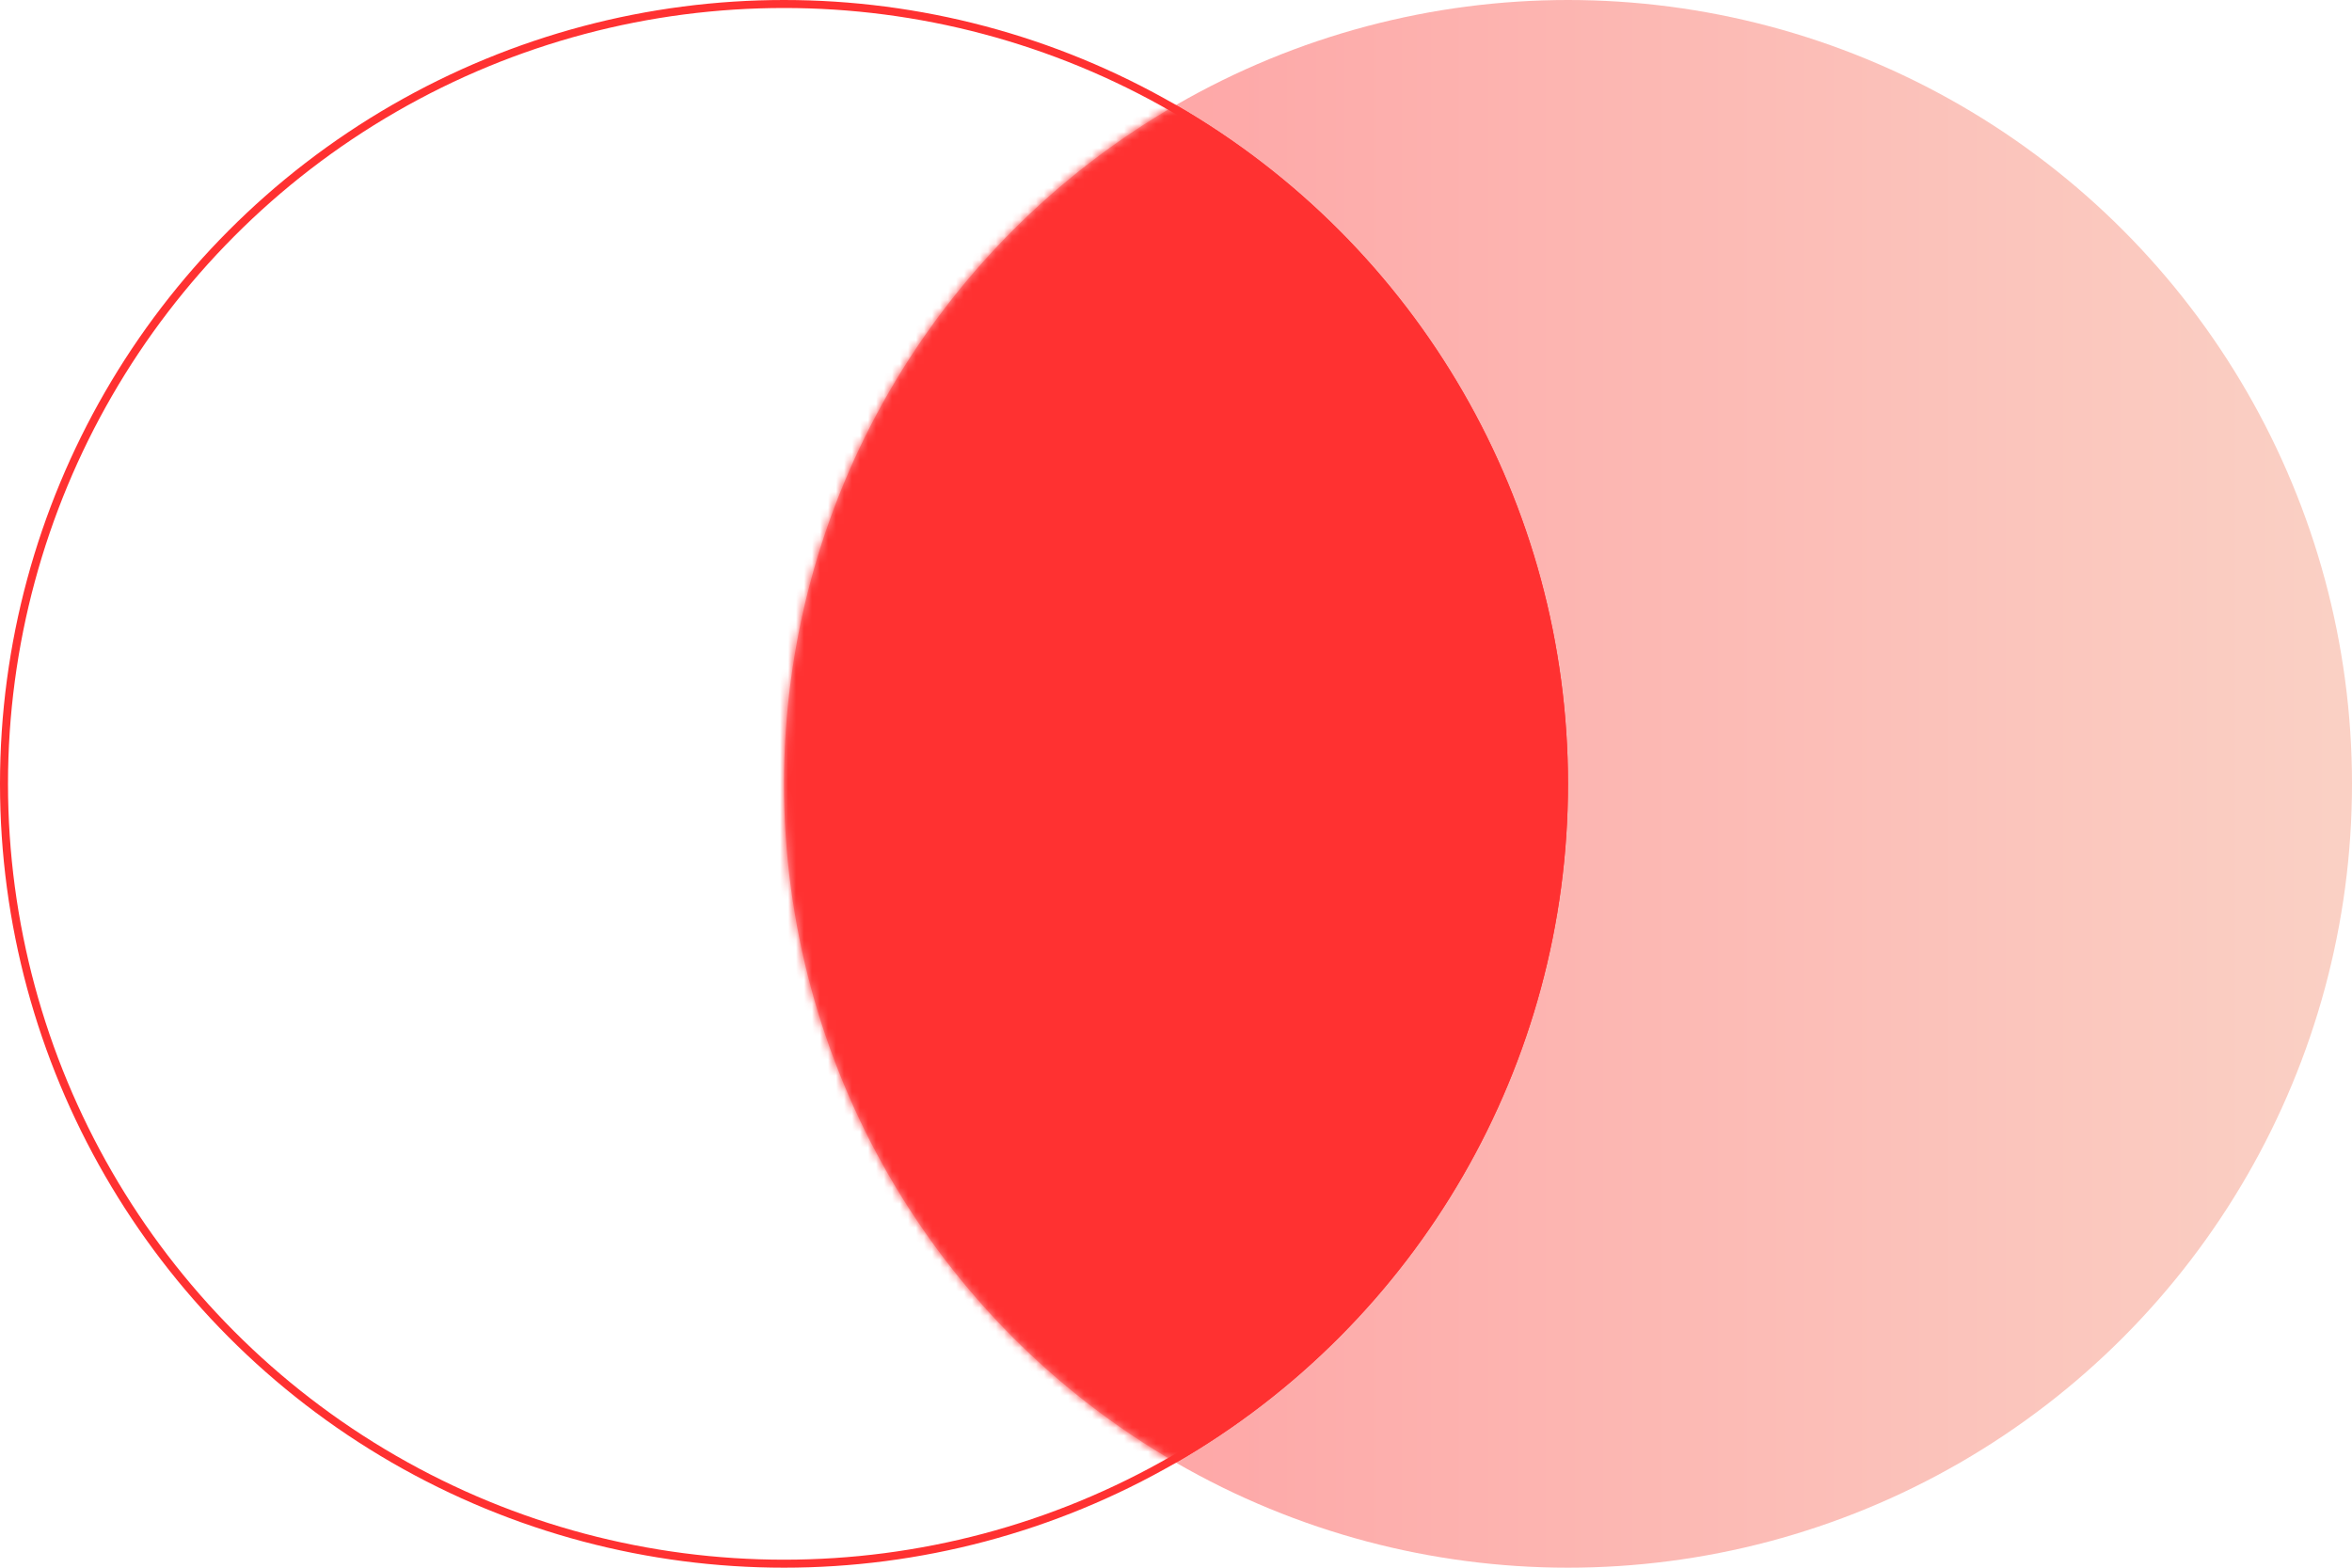 <svg width="294" height="196" viewBox="0 0 294 196" fill="none" xmlns="http://www.w3.org/2000/svg">
<circle cx="196" cy="98" r="98" fill="url(#paint0_linear_167_67)"/>
<circle cx="98" cy="98" r="97.5" stroke="#FF3131"/>
<mask id="mask0_167_67" style="mask-type:alpha" maskUnits="userSpaceOnUse" x="98" y="0" width="196" height="196">
<circle cx="196" cy="98" r="98" fill="url(#paint1_linear_167_67)"/>
</mask>
<g mask="url(#mask0_167_67)">
<circle cx="98" cy="98" r="98" fill="#FF3131"/>
</g>
<defs>
<linearGradient id="paint0_linear_167_67" x1="98" y1="98" x2="294" y2="98" gradientUnits="userSpaceOnUse">
<stop stop-color="#FF9A9E"/>
<stop offset="0.99" stop-color="#FAD0C4"/>
<stop offset="1" stop-color="#FAD0C4"/>
</linearGradient>
<linearGradient id="paint1_linear_167_67" x1="98" y1="98" x2="294" y2="98" gradientUnits="userSpaceOnUse">
<stop stop-color="#FF9A9E"/>
<stop offset="0.99" stop-color="#FAD0C4"/>
<stop offset="1" stop-color="#FAD0C4"/>
</linearGradient>
</defs>
</svg>

